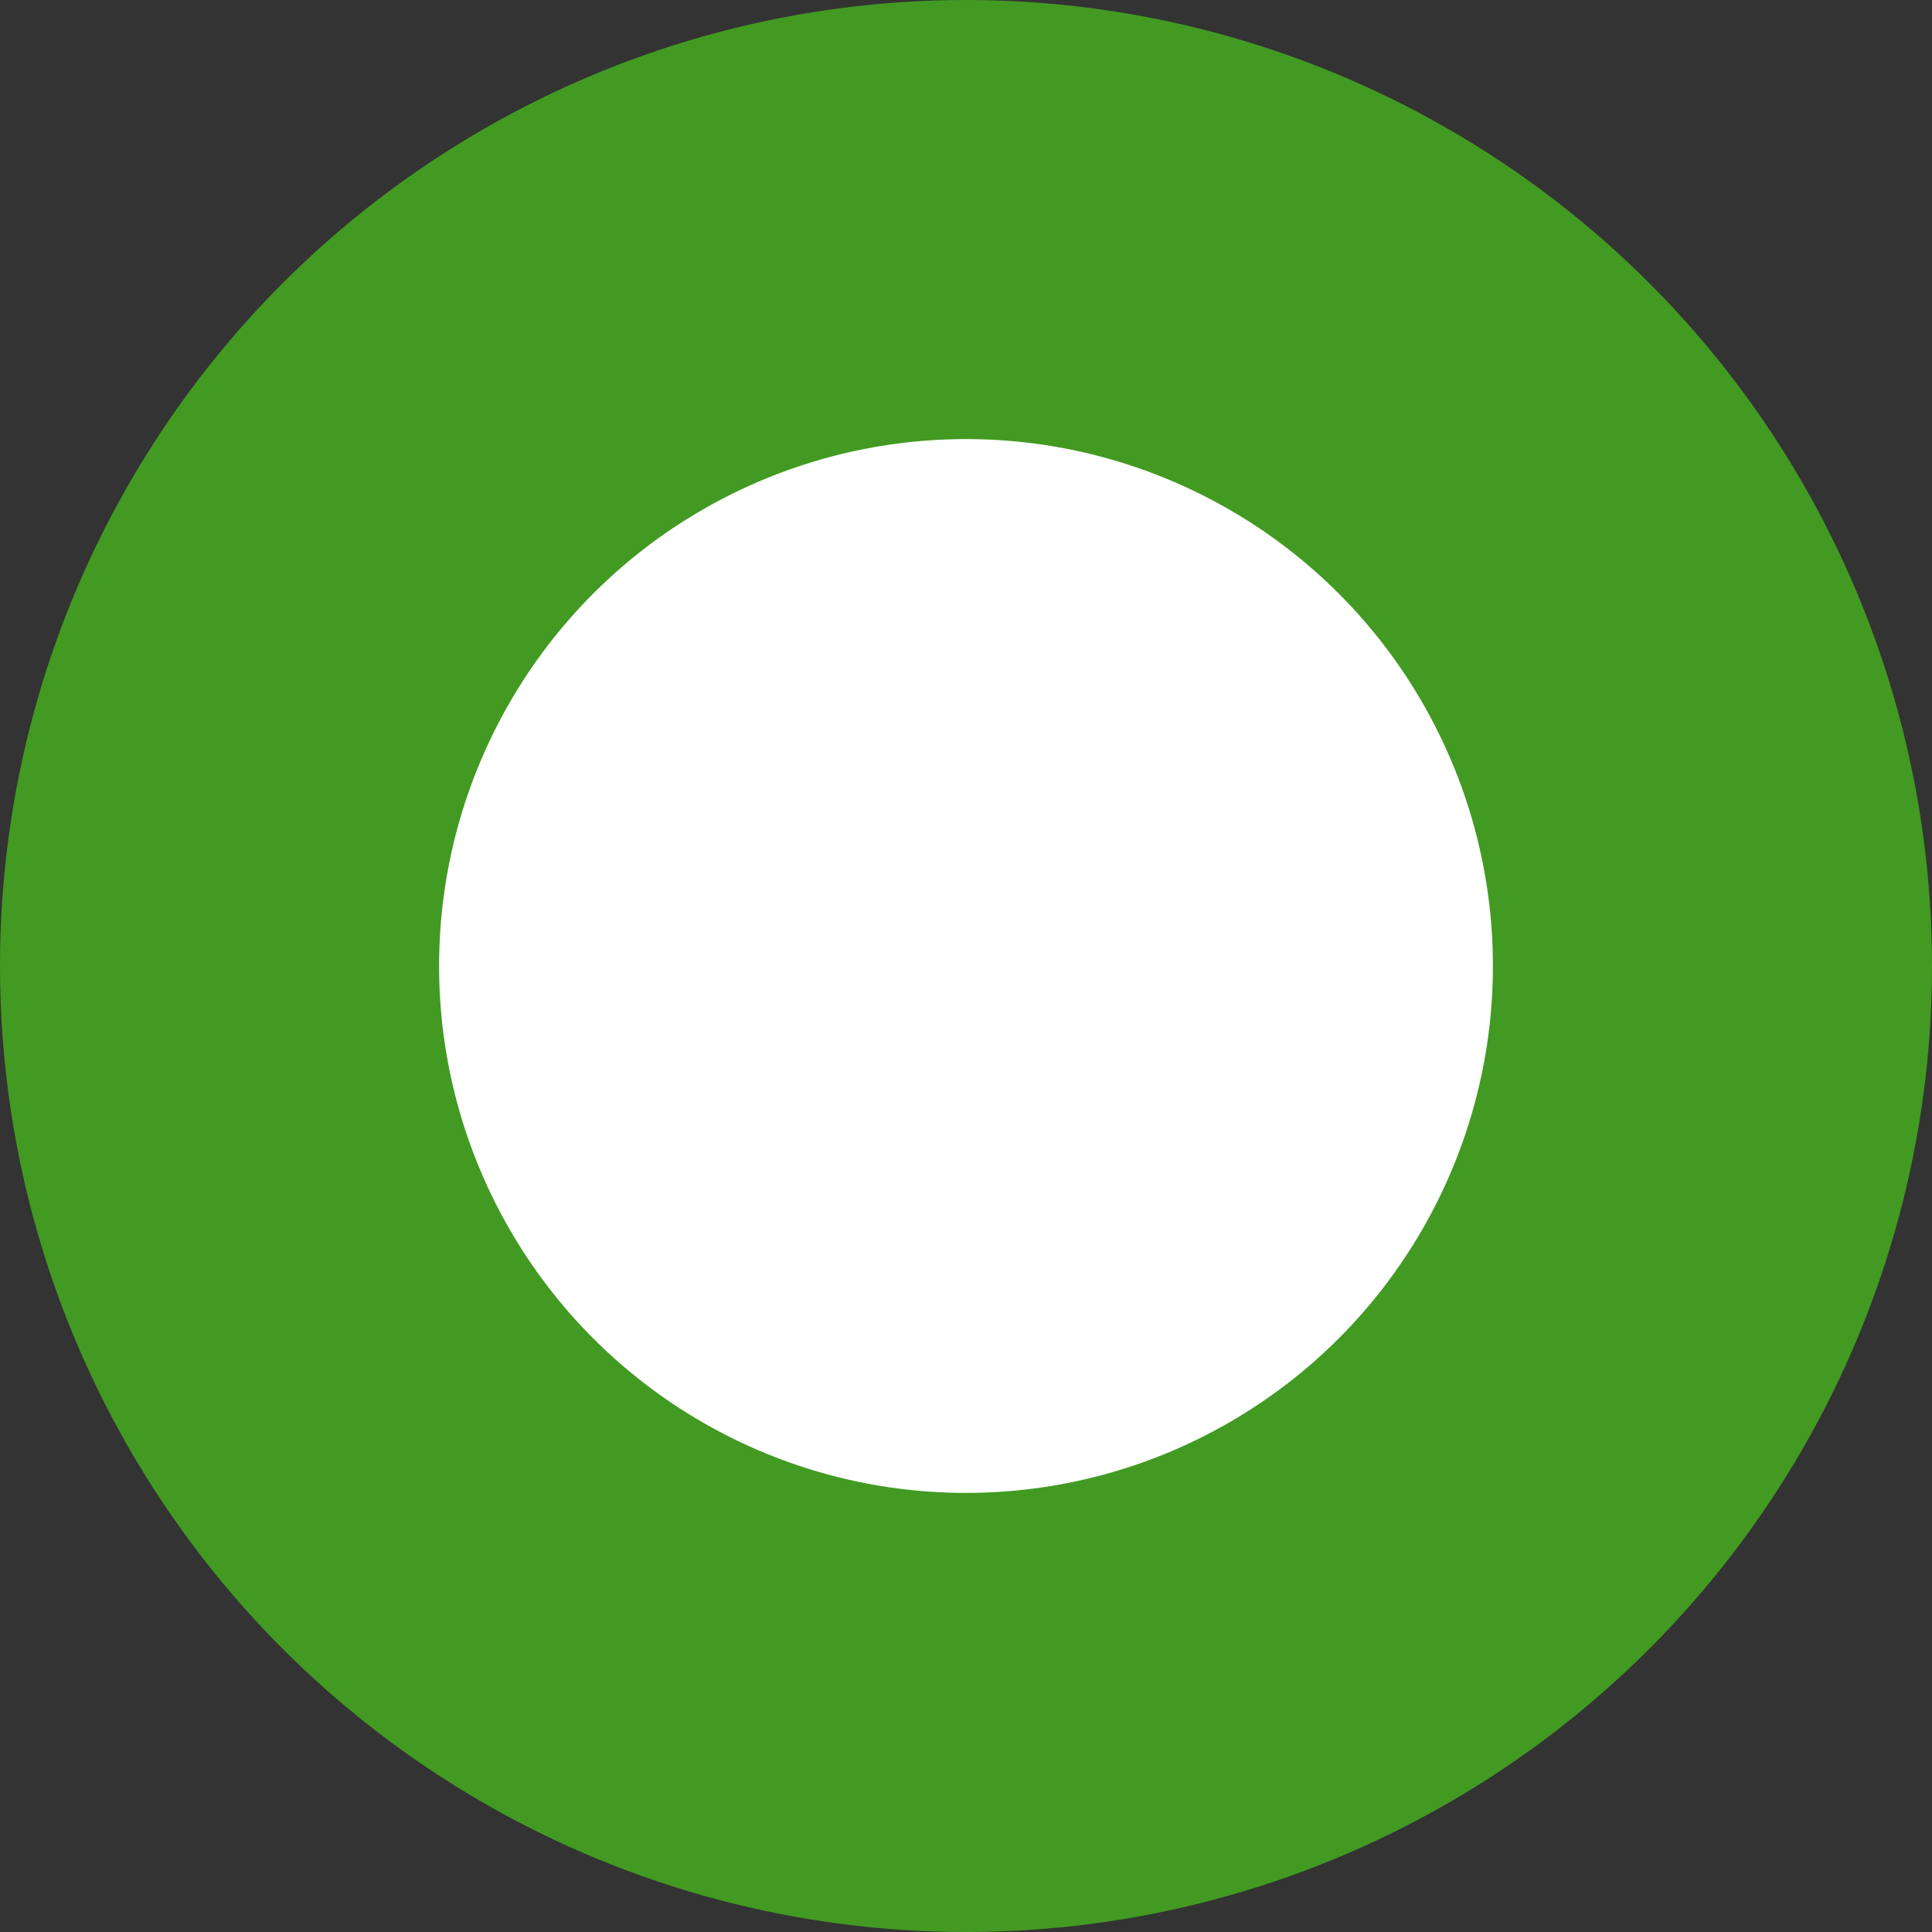 <svg id="range-thumb" xmlns="http://www.w3.org/2000/svg" width="22" height="22" viewBox="0 0 22 22">
  <rect x="0" y="0" width="22" height="22" fill="#333333" stroke="none"/>
  <circle id="Ellipse_2" data-name="Ellipse 2" cx="11" cy="11" r="11" fill="#429a22"/>
  <circle id="Ellipse_3" data-name="Ellipse 3" cx="6" cy="6" r="6" transform="translate(5 5)" fill="#fff"/>
</svg>
